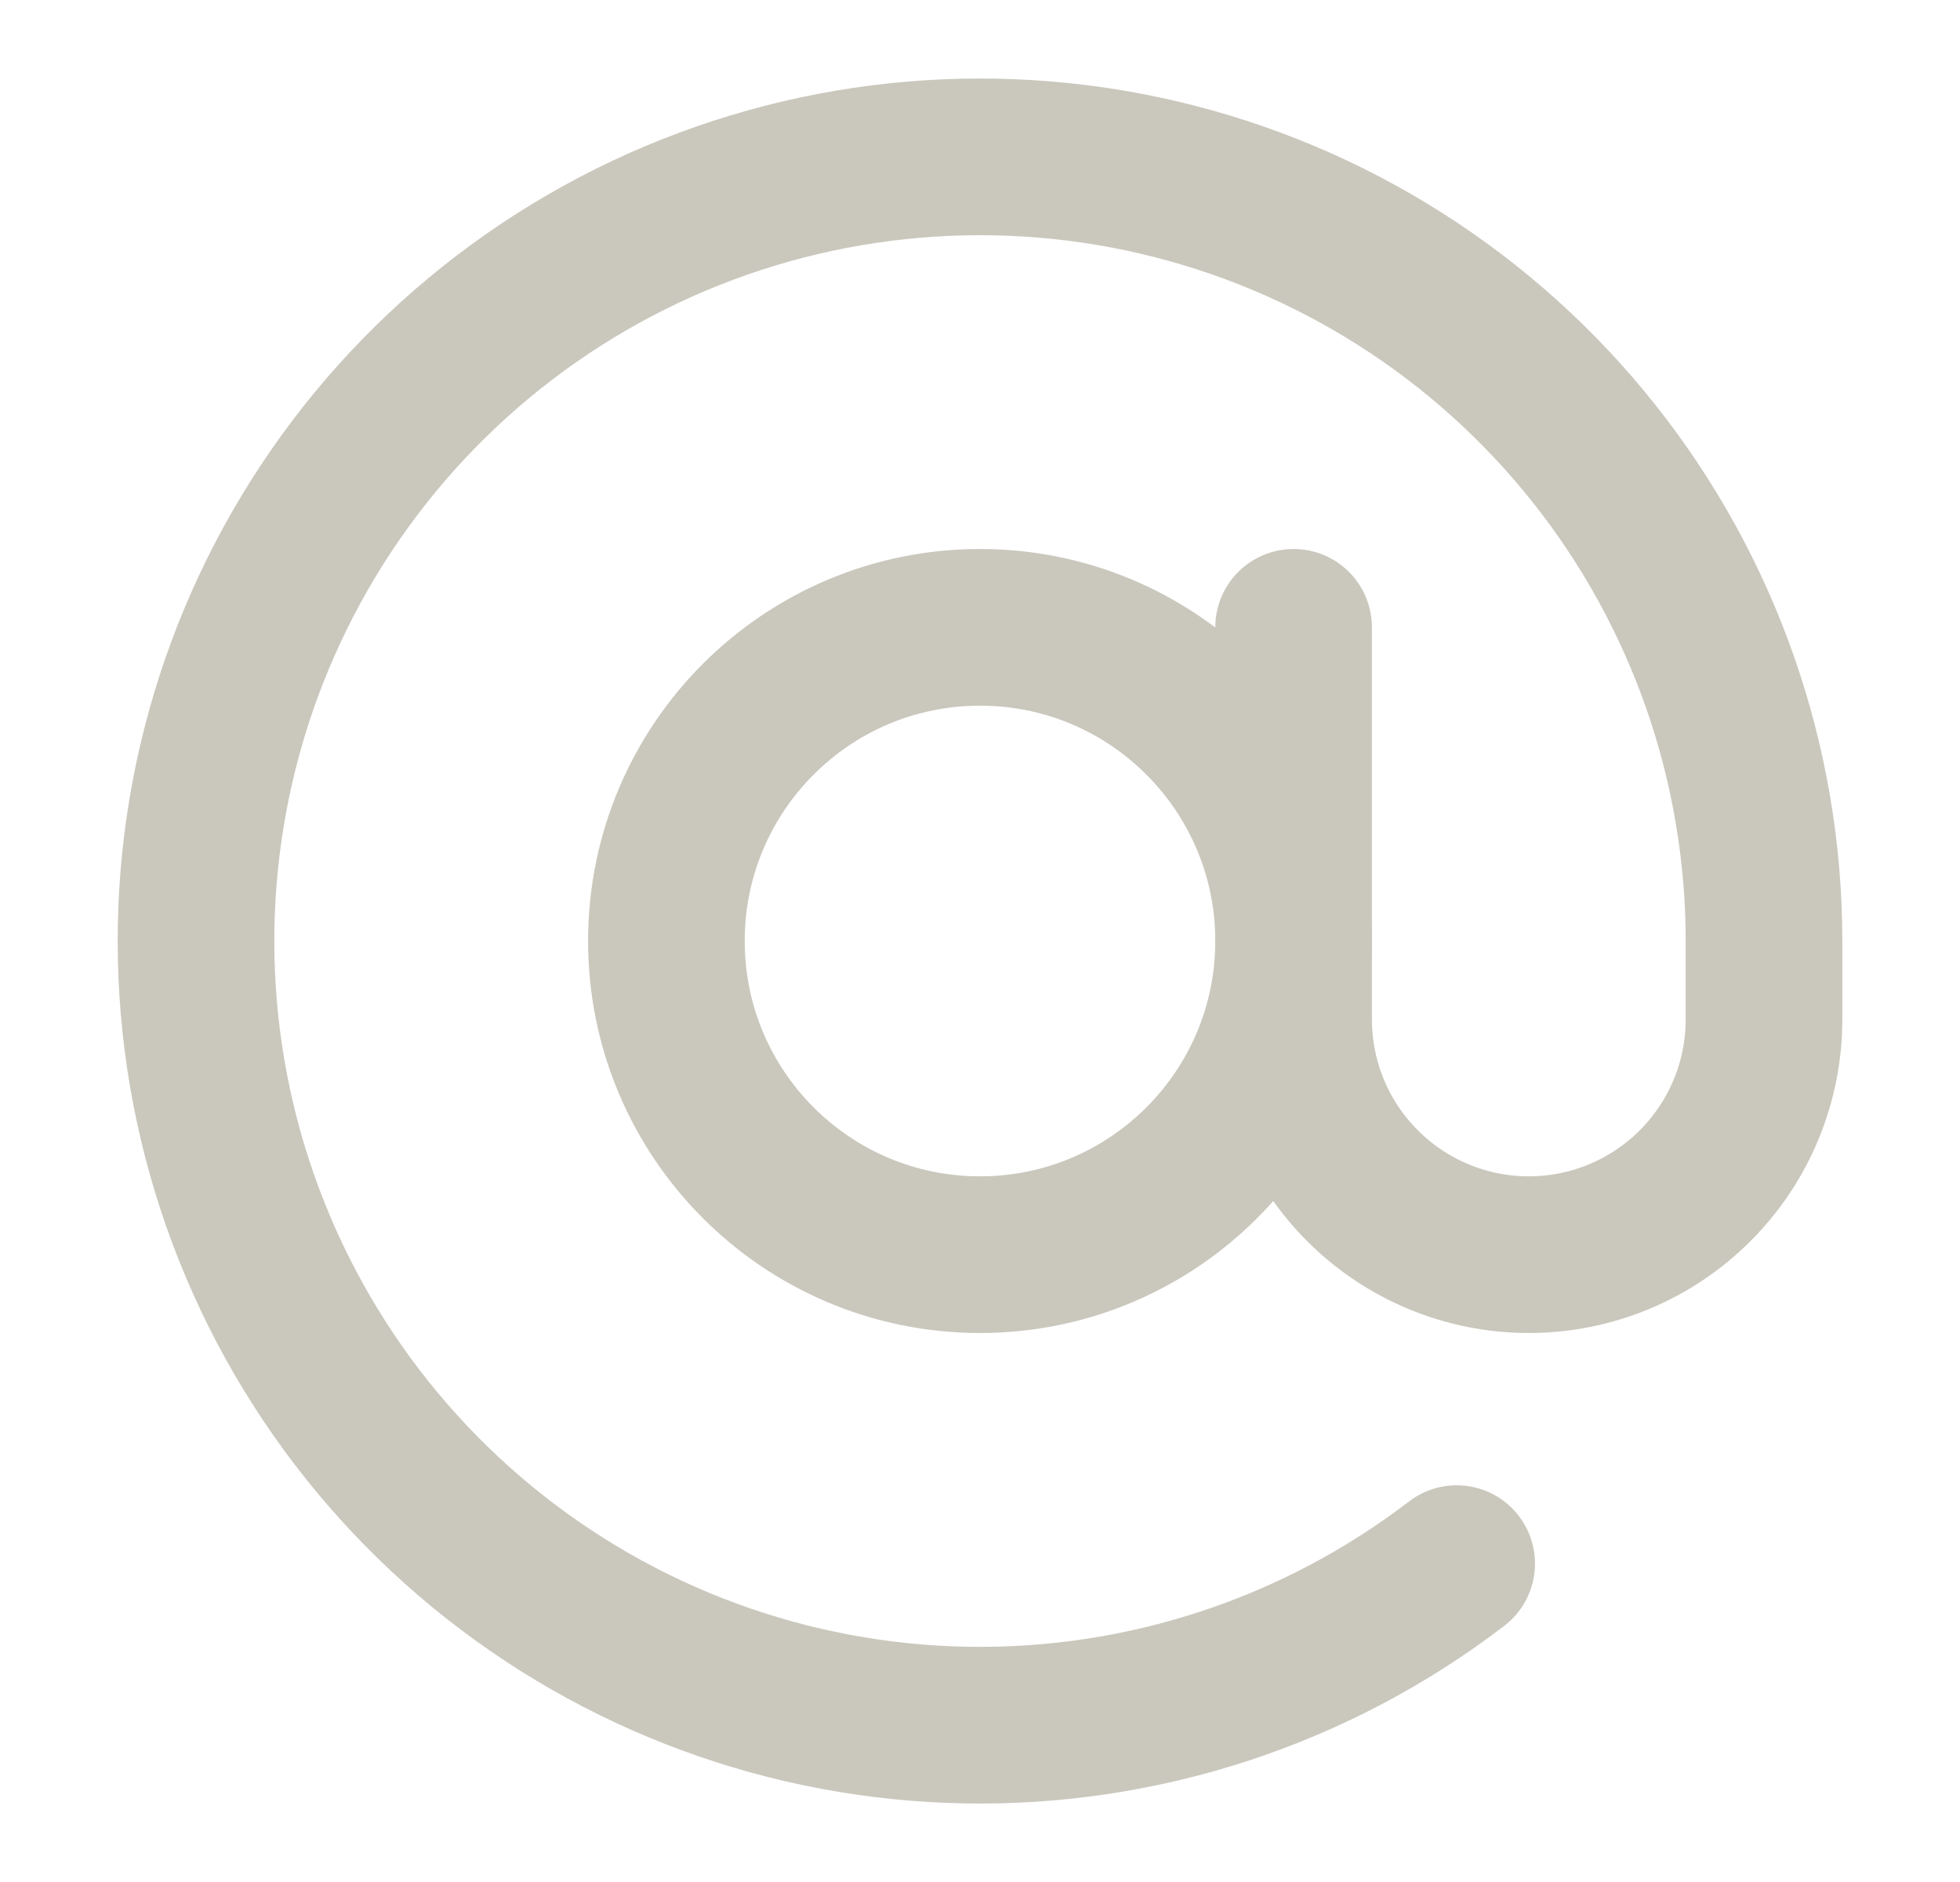 <svg width="25" height="24" viewBox="0 0 25 24" fill="none" xmlns="http://www.w3.org/2000/svg">
<path d="M12.5 16C14.709 16 16.5 14.209 16.5 12C16.5 9.791 14.709 8 12.5 8C10.291 8 8.5 9.791 8.5 12C8.5 14.209 10.291 16 12.5 16Z" stroke="#CAC8BD" stroke-width="1.998" stroke-linecap="round" stroke-linejoin="round"/>
<path d="M16.5 8V13C16.5 13.796 16.816 14.559 17.379 15.121C17.941 15.684 18.704 16 19.5 16C20.296 16 21.059 15.684 21.621 15.121C22.184 14.559 22.5 13.796 22.5 13V12C22.5 9.743 21.736 7.553 20.333 5.785C18.93 4.017 16.971 2.775 14.773 2.262C12.575 1.749 10.268 1.995 8.227 2.959C6.187 3.924 4.532 5.55 3.533 7.574C2.534 9.598 2.249 11.9 2.724 14.106C3.199 16.313 4.407 18.293 6.151 19.726C7.894 21.159 10.071 21.96 12.328 21.999C14.585 22.038 16.788 21.312 18.58 19.94" stroke="#CAC8BD" stroke-width="1.998" stroke-linecap="round" stroke-linejoin="round"/>
</svg>
